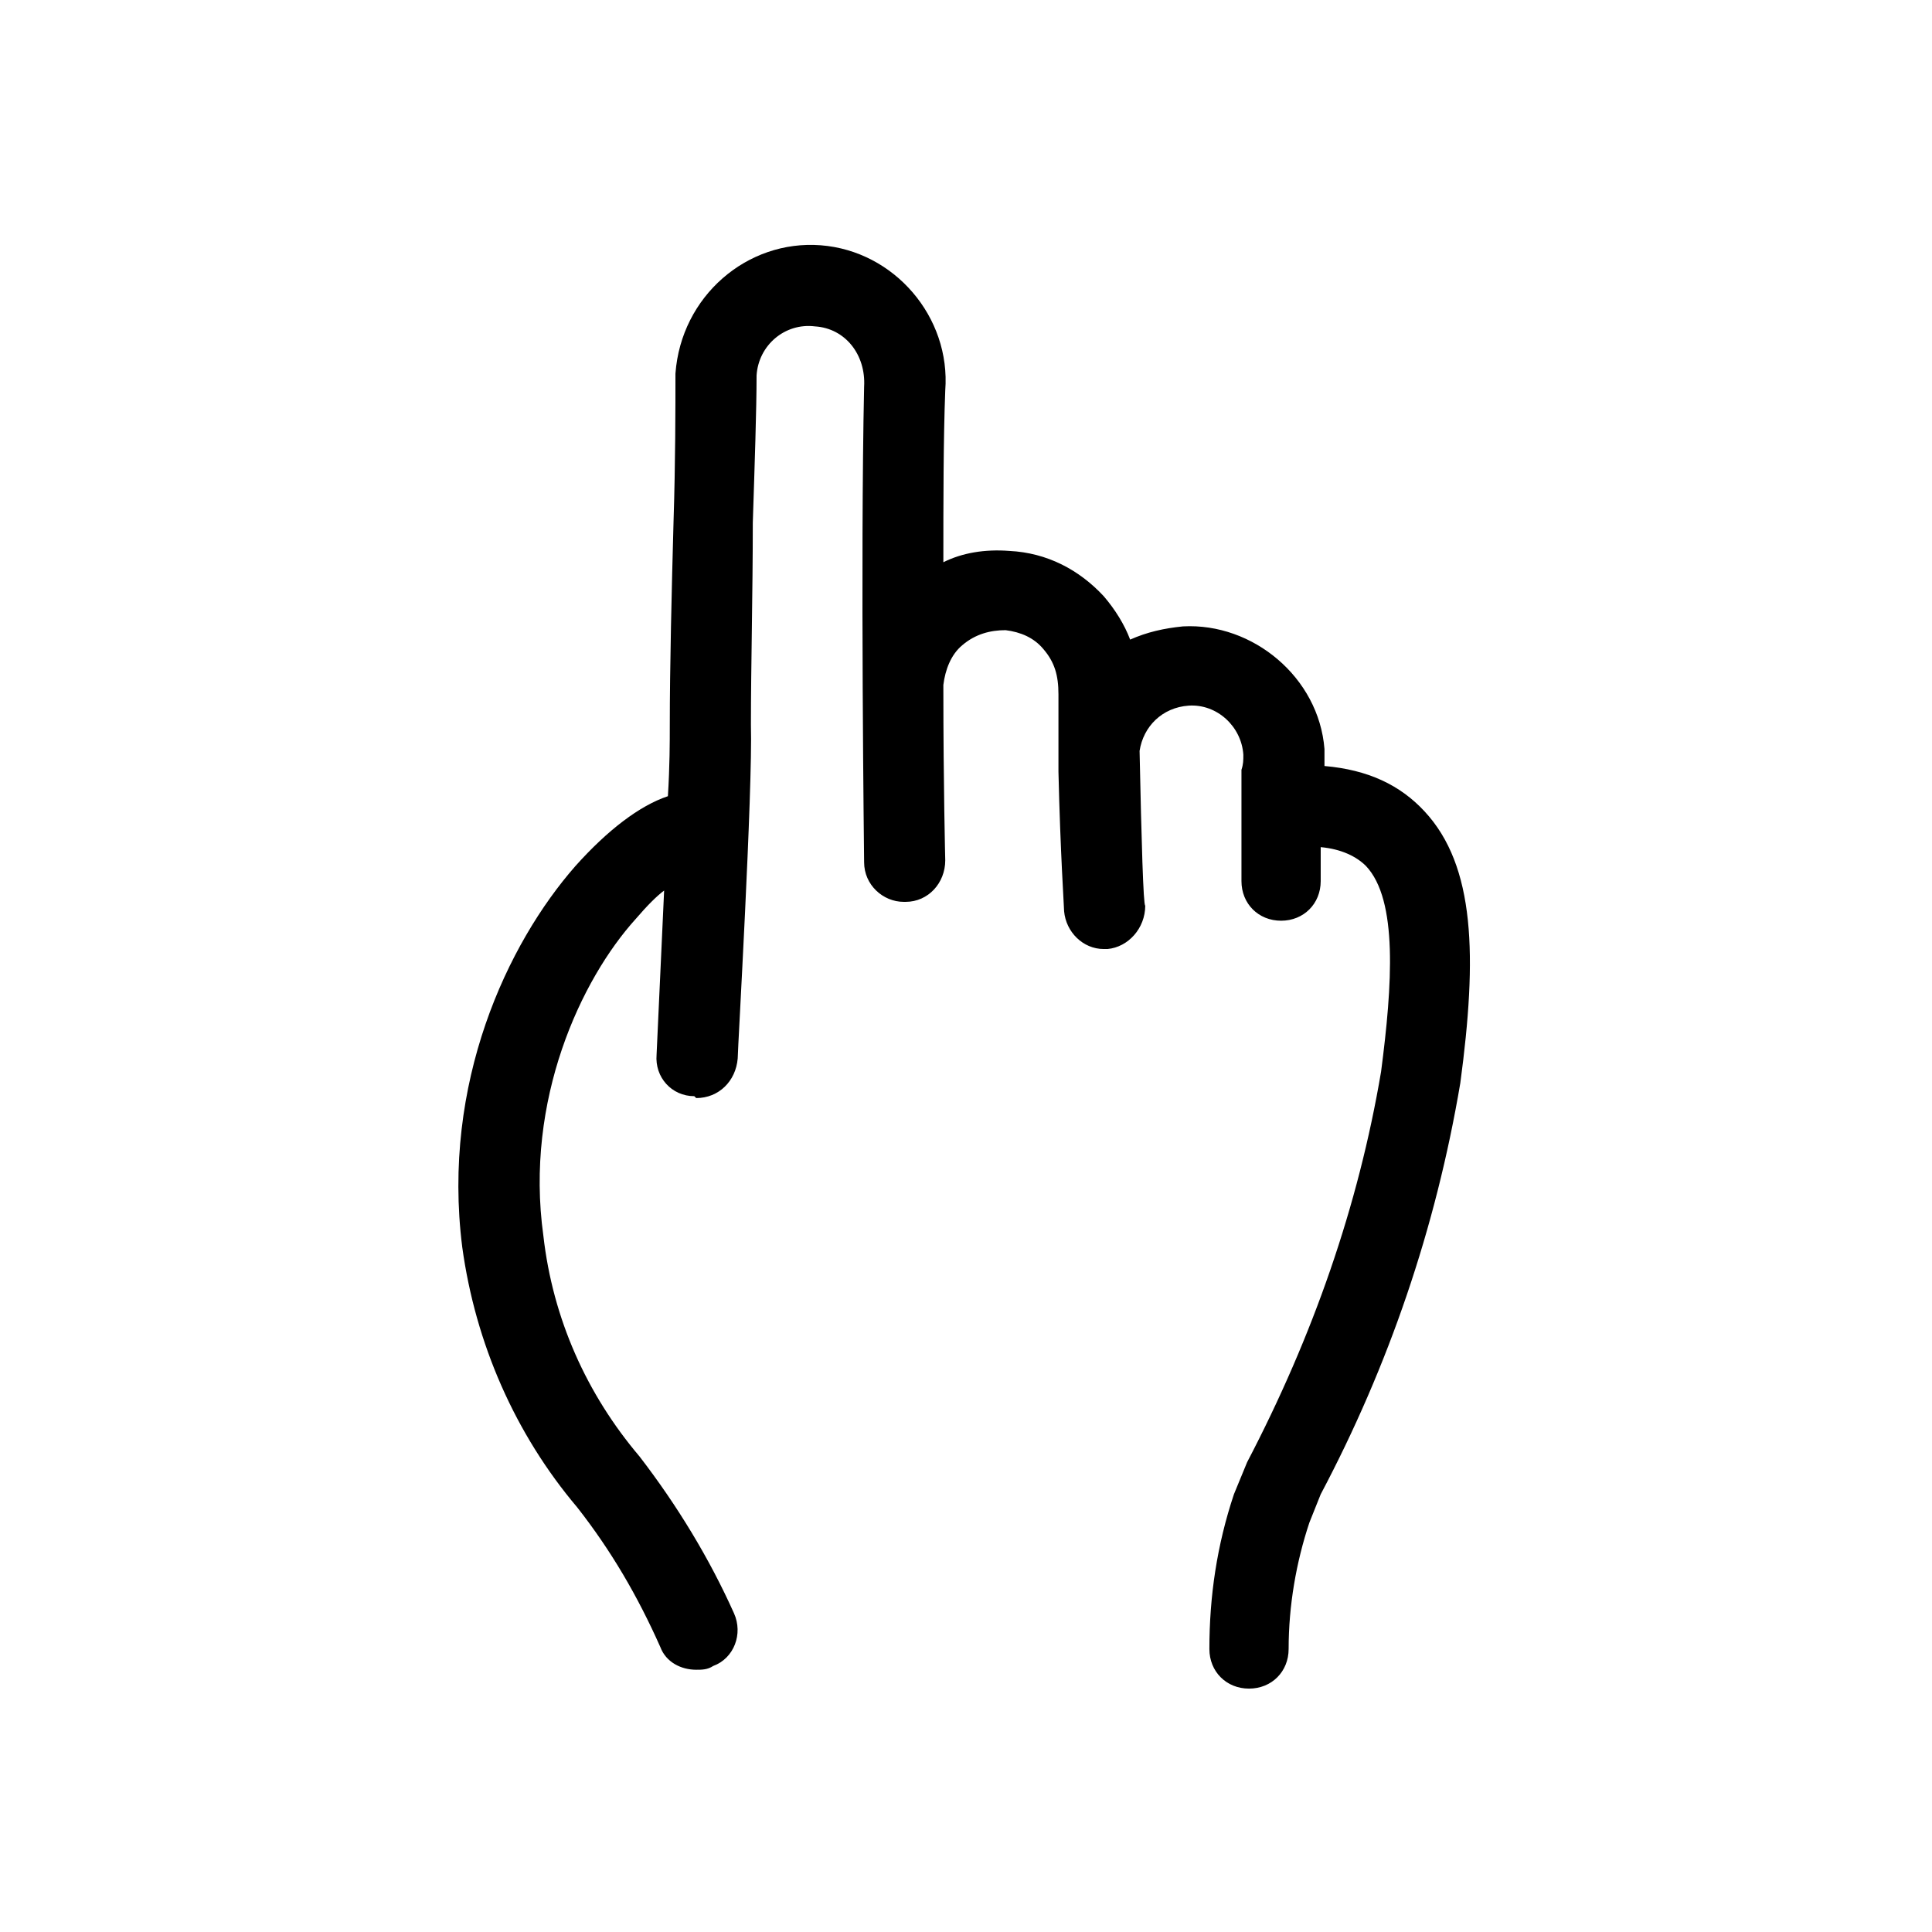 <svg xmlns="http://www.w3.org/2000/svg" viewBox="0 0 1024 1024"><path d="M755 430c27 29 28 77 19 144-13 77-38 150-74 218l-6 15c-7 21-11 44-11 67 0 12-9 21-21 21s-21-9-21-21c0-28 4-55 13-82l7-17c35-67 59-136 71-207 6-46 9-91-8-109-5-5-13-9-24-10v18c0 12-9 21-21 21s-21-9-21-21v-59c1-3 1-5 1-8-1-15-14-27-29-26-14 1-24 11-26 24 1 48 2 82 3 82 0 12-9 22-20 23h-2c-11 0-20-9-21-20 0-2-2-31-3-74v-41c0-10-2-17-8-24-5-6-12-9-20-10-8 0-16 2-23 8-6 5-9 13-10 21v2c0 51 1 91 1 91 0 12-9 22-21 22h-1c-11 0-21-9-21-21 0-2-2-160 0-252 1-17-10-31-26-32-16-2-30 10-31 26 0 18-1 47-2 78 0 37-1 77-1 107 1 35-7 172-7 177-1 12-10 21-22 21l-1-1c-12 0-21-10-20-22l4-87c-4 3-9 8-15 15-29 32-59 96-49 168 5 44 23 84 51 117 20 26 37 54 50 83 5 11 0 24-11 28-3 2-6 2-9 2-8 0-16-4-19-12-12-27-26-51-44-74-33-39-54-87-61-138-11-87 24-161 60-202 17-19 34-32 49-37 1-16 1-29 1-37 0-32 1-72 2-109 1-31 1-60 1-78 3-41 38-71 77-68s69 38 66 77c-1 26-1 59-1 91 10-5 22-7 35-6 20 1 37 10 50 24 6 7 11 15 14 23 9-4 18-6 28-7 37-2 72 27 75 65v9c23 2 40 10 53 24z"/></svg>